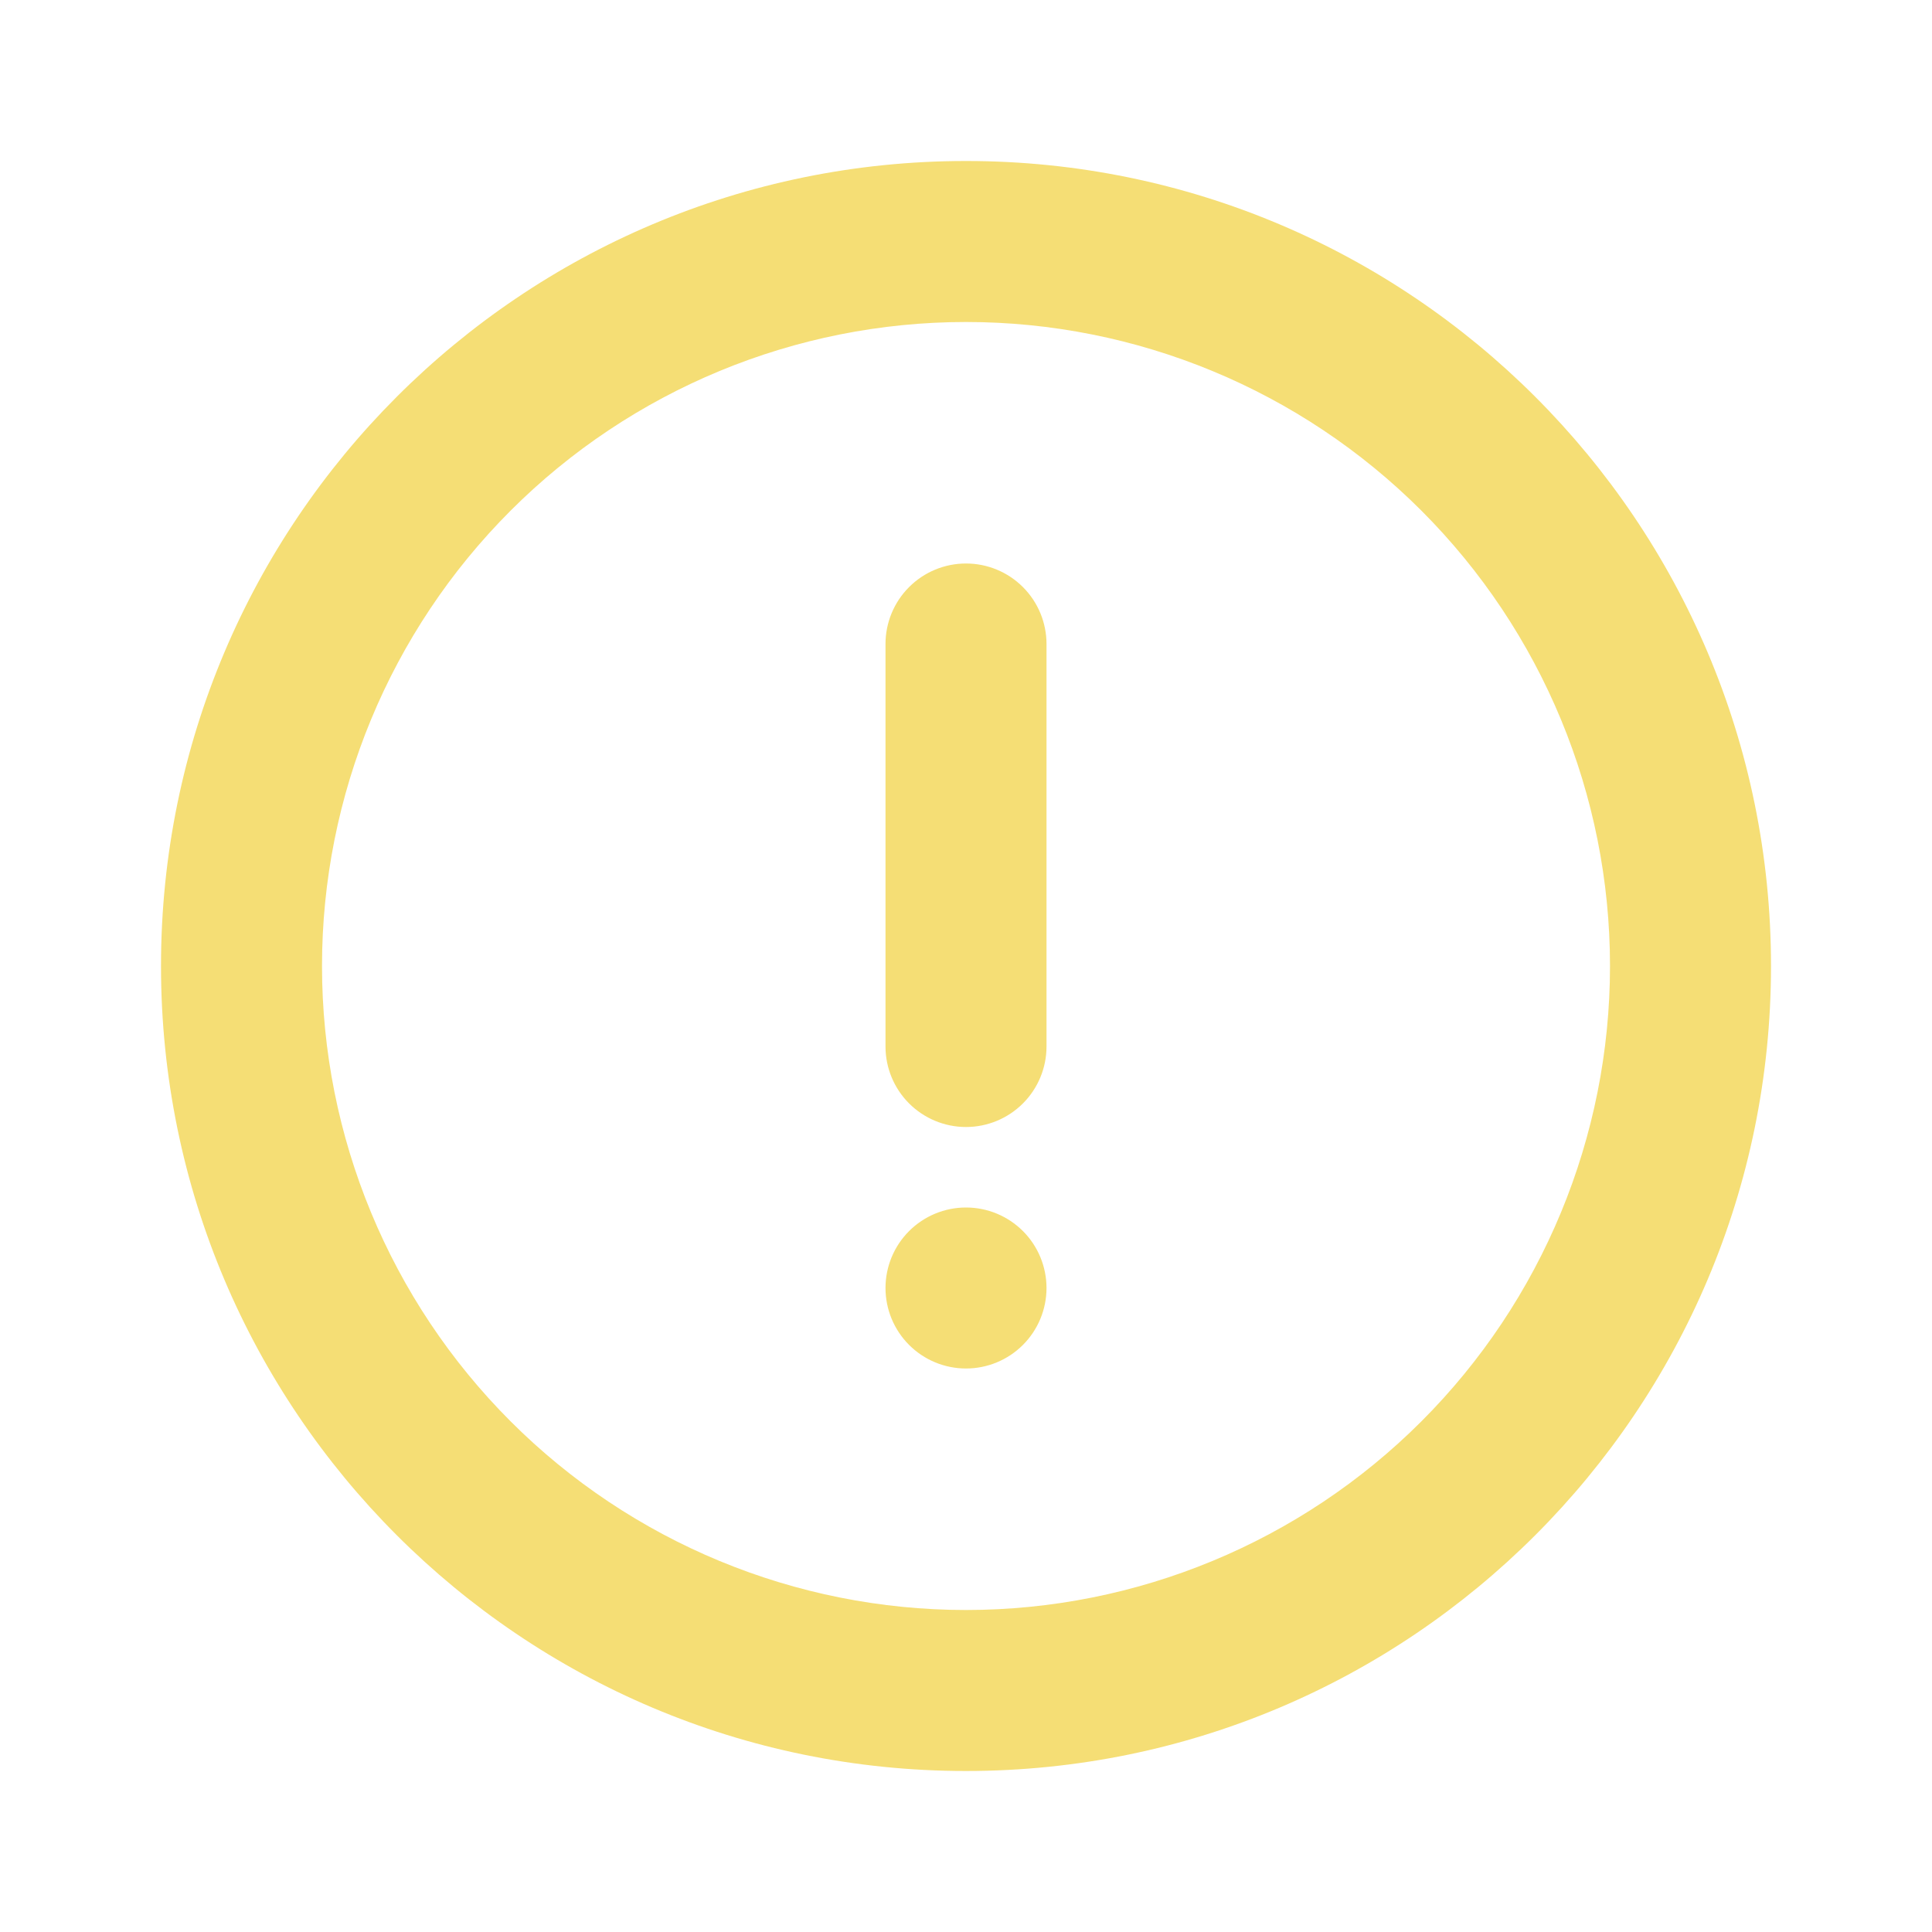 <svg width="200" height="200" viewBox="0 0 200 200" fill="none" xmlns="http://www.w3.org/2000/svg">
<path d="M100 183.333C53.975 183.333 16.667 146.025 16.667 100C16.667 53.975 53.975 16.666 100 16.666C146.025 16.666 183.334 53.975 183.334 100C183.334 146.025 146.025 183.333 100 183.333ZM100 166.667C117.681 166.667 134.638 159.643 147.141 147.14C159.643 134.638 166.667 117.681 166.667 100C166.667 82.319 159.643 65.362 147.141 52.859C134.638 40.357 117.681 33.333 100 33.333C82.319 33.333 65.362 40.357 52.86 52.859C40.358 65.362 33.334 82.319 33.334 100C33.334 117.681 40.358 134.638 52.86 147.14C65.362 159.643 82.319 166.667 100 166.667ZM100 58.333C102.21 58.333 104.33 59.211 105.893 60.774C107.456 62.337 108.334 64.456 108.334 66.666V108.333C108.334 110.543 107.456 112.663 105.893 114.226C104.33 115.789 102.21 116.667 100 116.667C97.79 116.667 95.671 115.789 94.108 114.226C92.545 112.663 91.667 110.543 91.667 108.333V66.666C91.667 64.456 92.545 62.337 94.108 60.774C95.671 59.211 97.79 58.333 100 58.333ZM100 141.667C97.79 141.667 95.671 140.789 94.108 139.226C92.545 137.663 91.667 135.543 91.667 133.333C91.667 131.123 92.545 129.003 94.108 127.441C95.671 125.878 97.79 125 100 125C102.21 125 104.33 125.878 105.893 127.441C107.456 129.003 108.334 131.123 108.334 133.333C108.334 135.543 107.456 137.663 105.893 139.226C104.33 140.789 102.21 141.667 100 141.667Z" fill="#F5DE75"/>
</svg>

